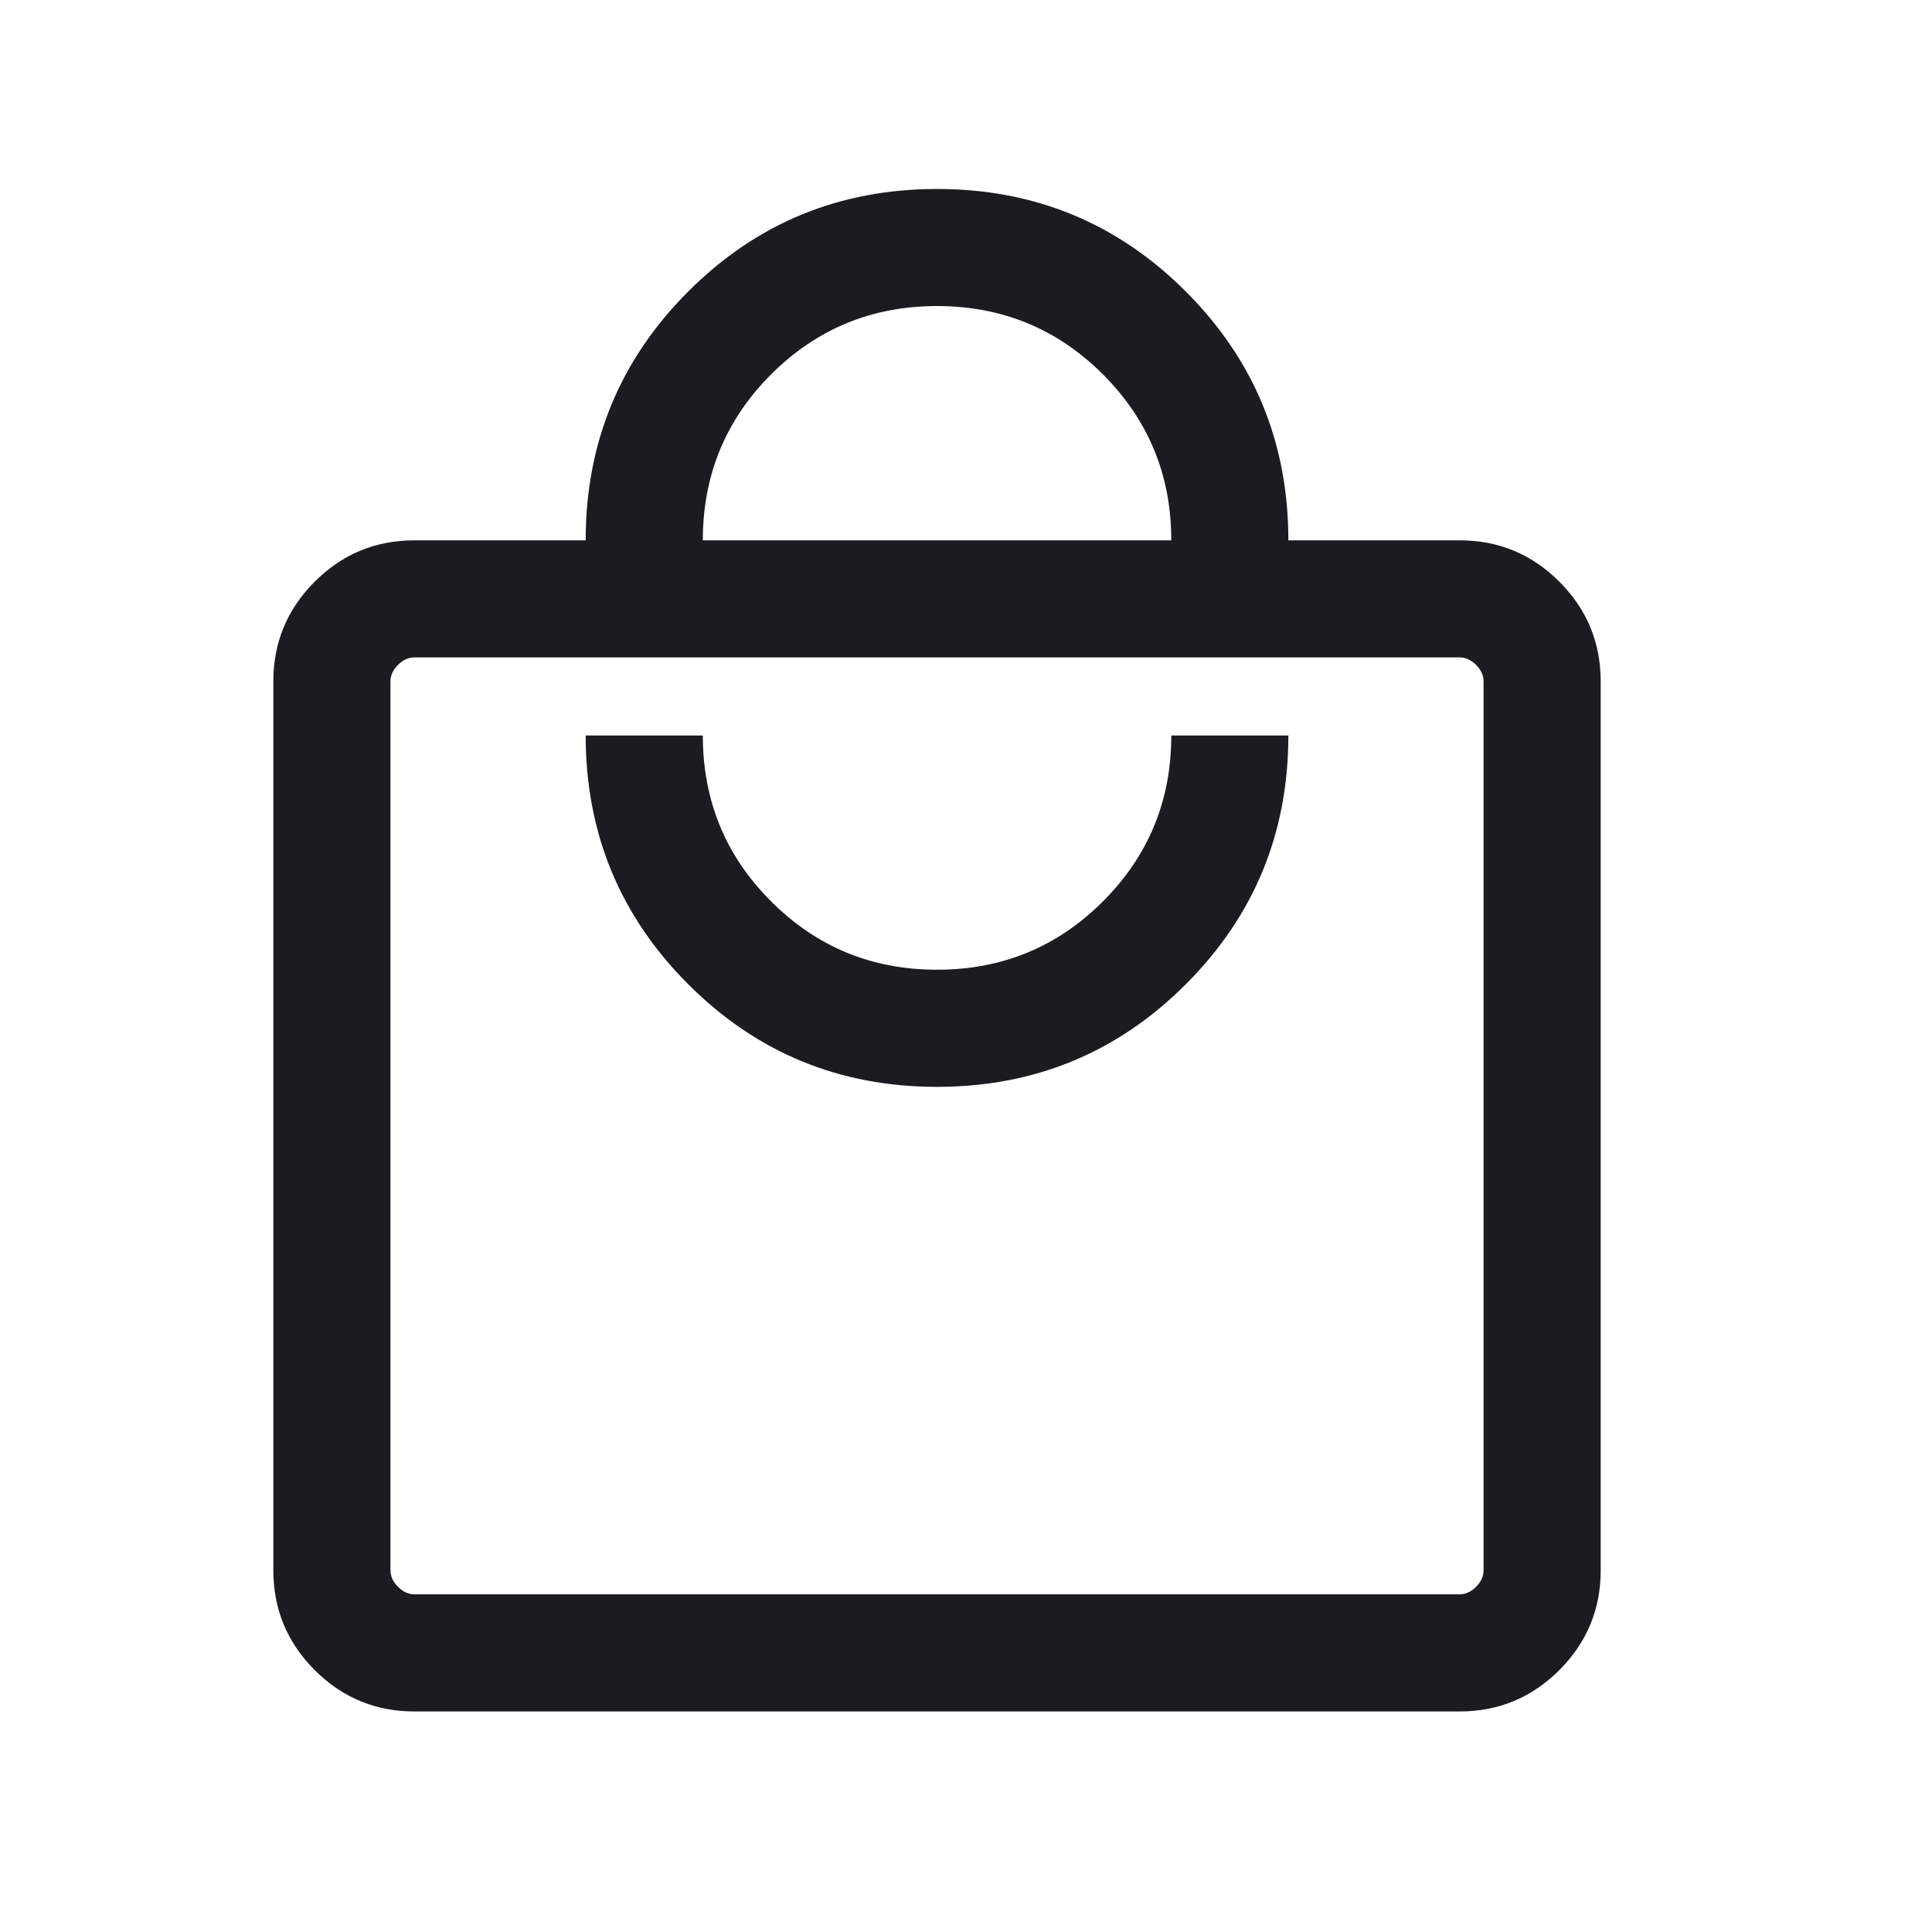 <svg width="27" height="27" viewBox="0 0 27 27" fill="none" xmlns="http://www.w3.org/2000/svg">
<mask id="mask0_3261_21521" style="mask-type:alpha" maskUnits="userSpaceOnUse" x="0" y="0" width="27" height="27">
<rect y="0.461" width="26.188" height="26.188" fill="#D9D9D9"/>
</mask>
<g mask="url(#mask0_3261_21521)">
<path d="M5.793 23.918C5.249 23.918 4.784 23.725 4.398 23.34C4.013 22.954 3.82 22.49 3.82 21.945V9.523C3.82 8.979 4.013 8.514 4.398 8.129C4.784 7.743 5.249 7.551 5.793 7.551H8.185C8.185 6.188 8.663 5.029 9.618 4.074C10.573 3.118 11.732 2.641 13.095 2.641C14.457 2.641 15.617 3.118 16.572 4.074C17.527 5.029 18.005 6.188 18.005 7.551H20.397C20.941 7.551 21.406 7.743 21.792 8.129C22.177 8.514 22.37 8.979 22.37 9.523V21.945C22.37 22.49 22.177 22.954 21.792 23.34C21.406 23.725 20.941 23.918 20.397 23.918H5.793ZM5.793 22.281H20.397C20.481 22.281 20.558 22.246 20.628 22.176C20.698 22.106 20.733 22.029 20.733 21.945V9.523C20.733 9.439 20.698 9.362 20.628 9.292C20.558 9.222 20.481 9.187 20.397 9.187H5.793C5.709 9.187 5.632 9.222 5.562 9.292C5.492 9.362 5.457 9.439 5.457 9.523V21.945C5.457 22.029 5.492 22.106 5.562 22.176C5.632 22.246 5.709 22.281 5.793 22.281ZM13.095 15.189C14.457 15.189 15.617 14.711 16.572 13.755C17.527 12.8 18.005 11.641 18.005 10.279H16.369C16.369 11.188 16.05 11.961 15.414 12.597C14.777 13.234 14.004 13.552 13.095 13.552C12.186 13.552 11.413 13.234 10.776 12.597C10.14 11.961 9.822 11.188 9.822 10.279H8.185C8.185 11.641 8.663 12.8 9.618 13.755C10.573 14.711 11.732 15.189 13.095 15.189ZM9.822 7.551H16.369C16.369 6.641 16.05 5.869 15.414 5.232C14.777 4.596 14.004 4.277 13.095 4.277C12.186 4.277 11.413 4.596 10.776 5.232C10.14 5.869 9.822 6.641 9.822 7.551Z" fill="#1C1B1F"/>
</g>
</svg>

